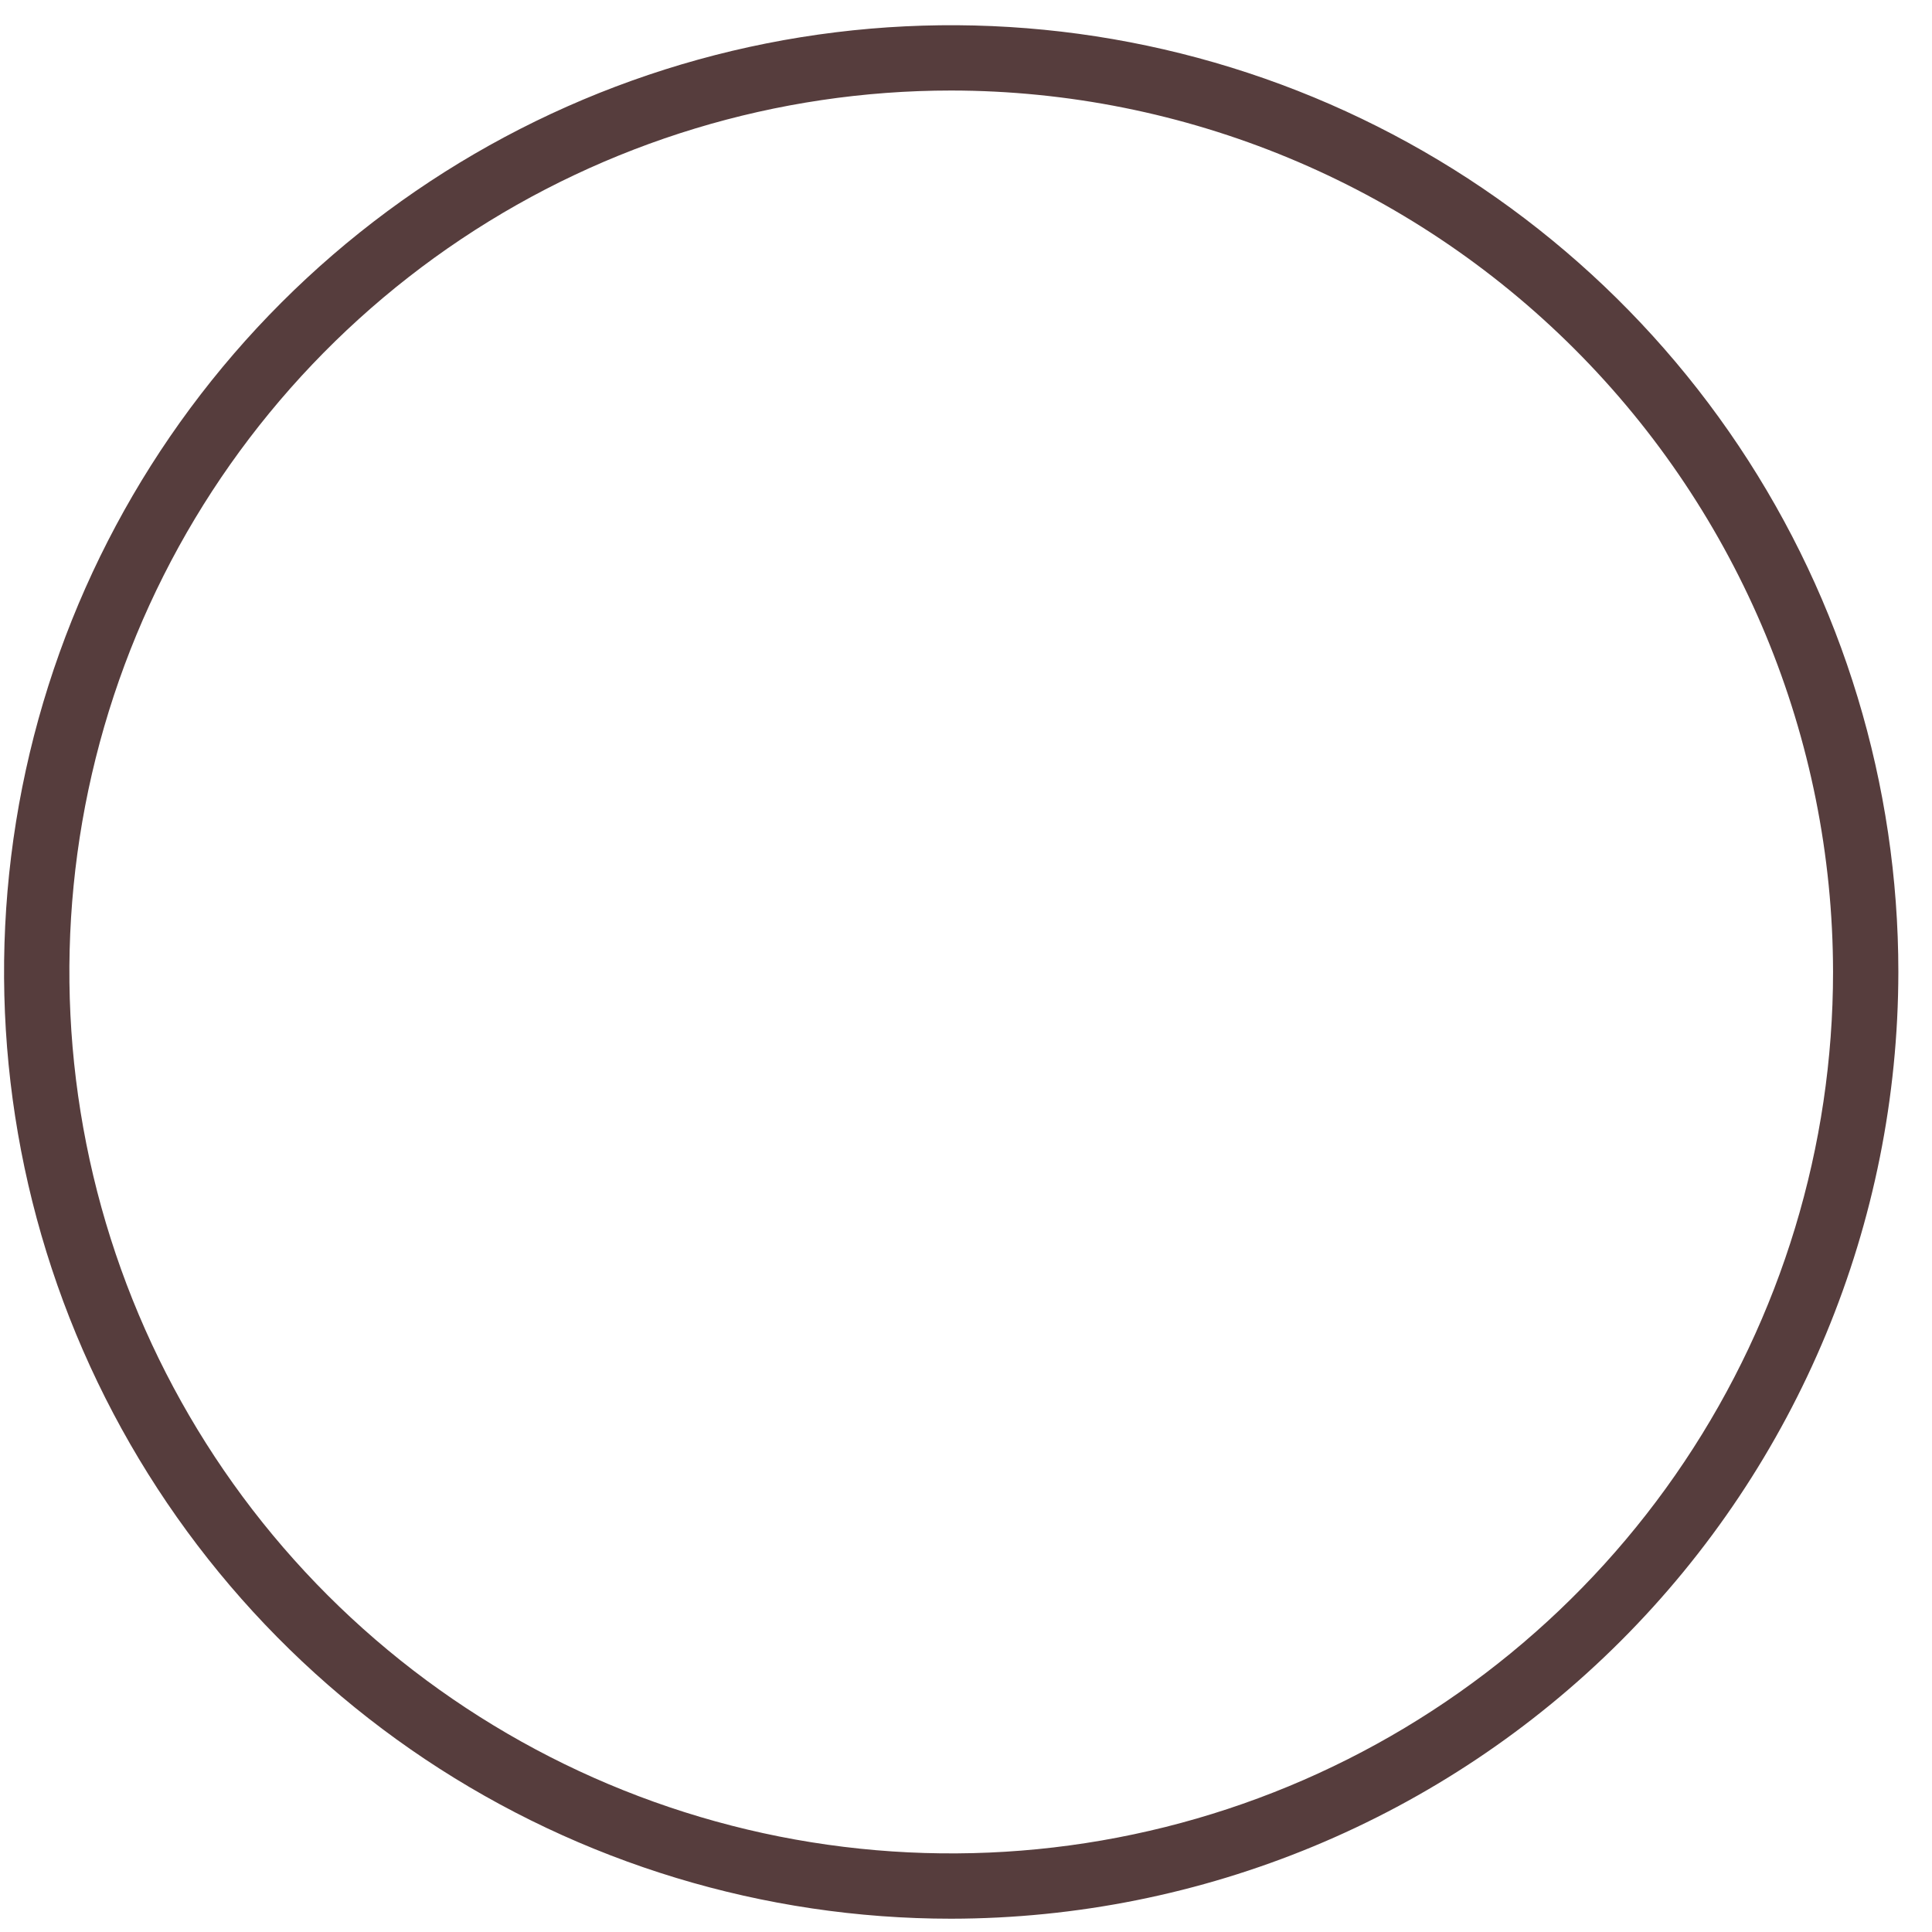 <svg width="41" height="41" viewBox="0 0 41 41" fill="none" xmlns="http://www.w3.org/2000/svg">
<path d="M20.186 40.718C16.211 40.718 12.325 39.539 9.019 37.332C5.714 35.124 3.137 31.986 1.616 28.315C0.095 24.644 -0.303 20.604 0.472 16.707C1.248 12.809 3.162 9.23 5.973 6.42C8.784 3.61 12.366 1.696 16.265 0.921C20.164 0.146 24.205 0.544 27.878 2.064C31.551 3.585 34.69 6.16 36.899 9.464C39.108 12.768 40.286 16.653 40.286 20.626C40.281 25.953 38.161 31.06 34.393 34.826C30.624 38.593 25.515 40.712 20.186 40.718ZM20.186 1.921C16.485 1.921 12.867 3.018 9.789 5.073C6.712 7.129 4.313 10.05 2.897 13.468C1.48 16.886 1.11 20.647 1.832 24.276C2.554 27.904 4.336 31.237 6.953 33.853C9.571 36.469 12.905 38.251 16.535 38.973C20.165 39.694 23.928 39.324 27.348 37.908C30.767 36.492 33.69 34.095 35.746 31.019C37.803 27.942 38.9 24.326 38.9 20.626C38.895 15.667 36.921 10.912 33.413 7.406C29.904 3.899 25.148 1.926 20.186 1.921Z" fill="#563D3D"/>
</svg>
